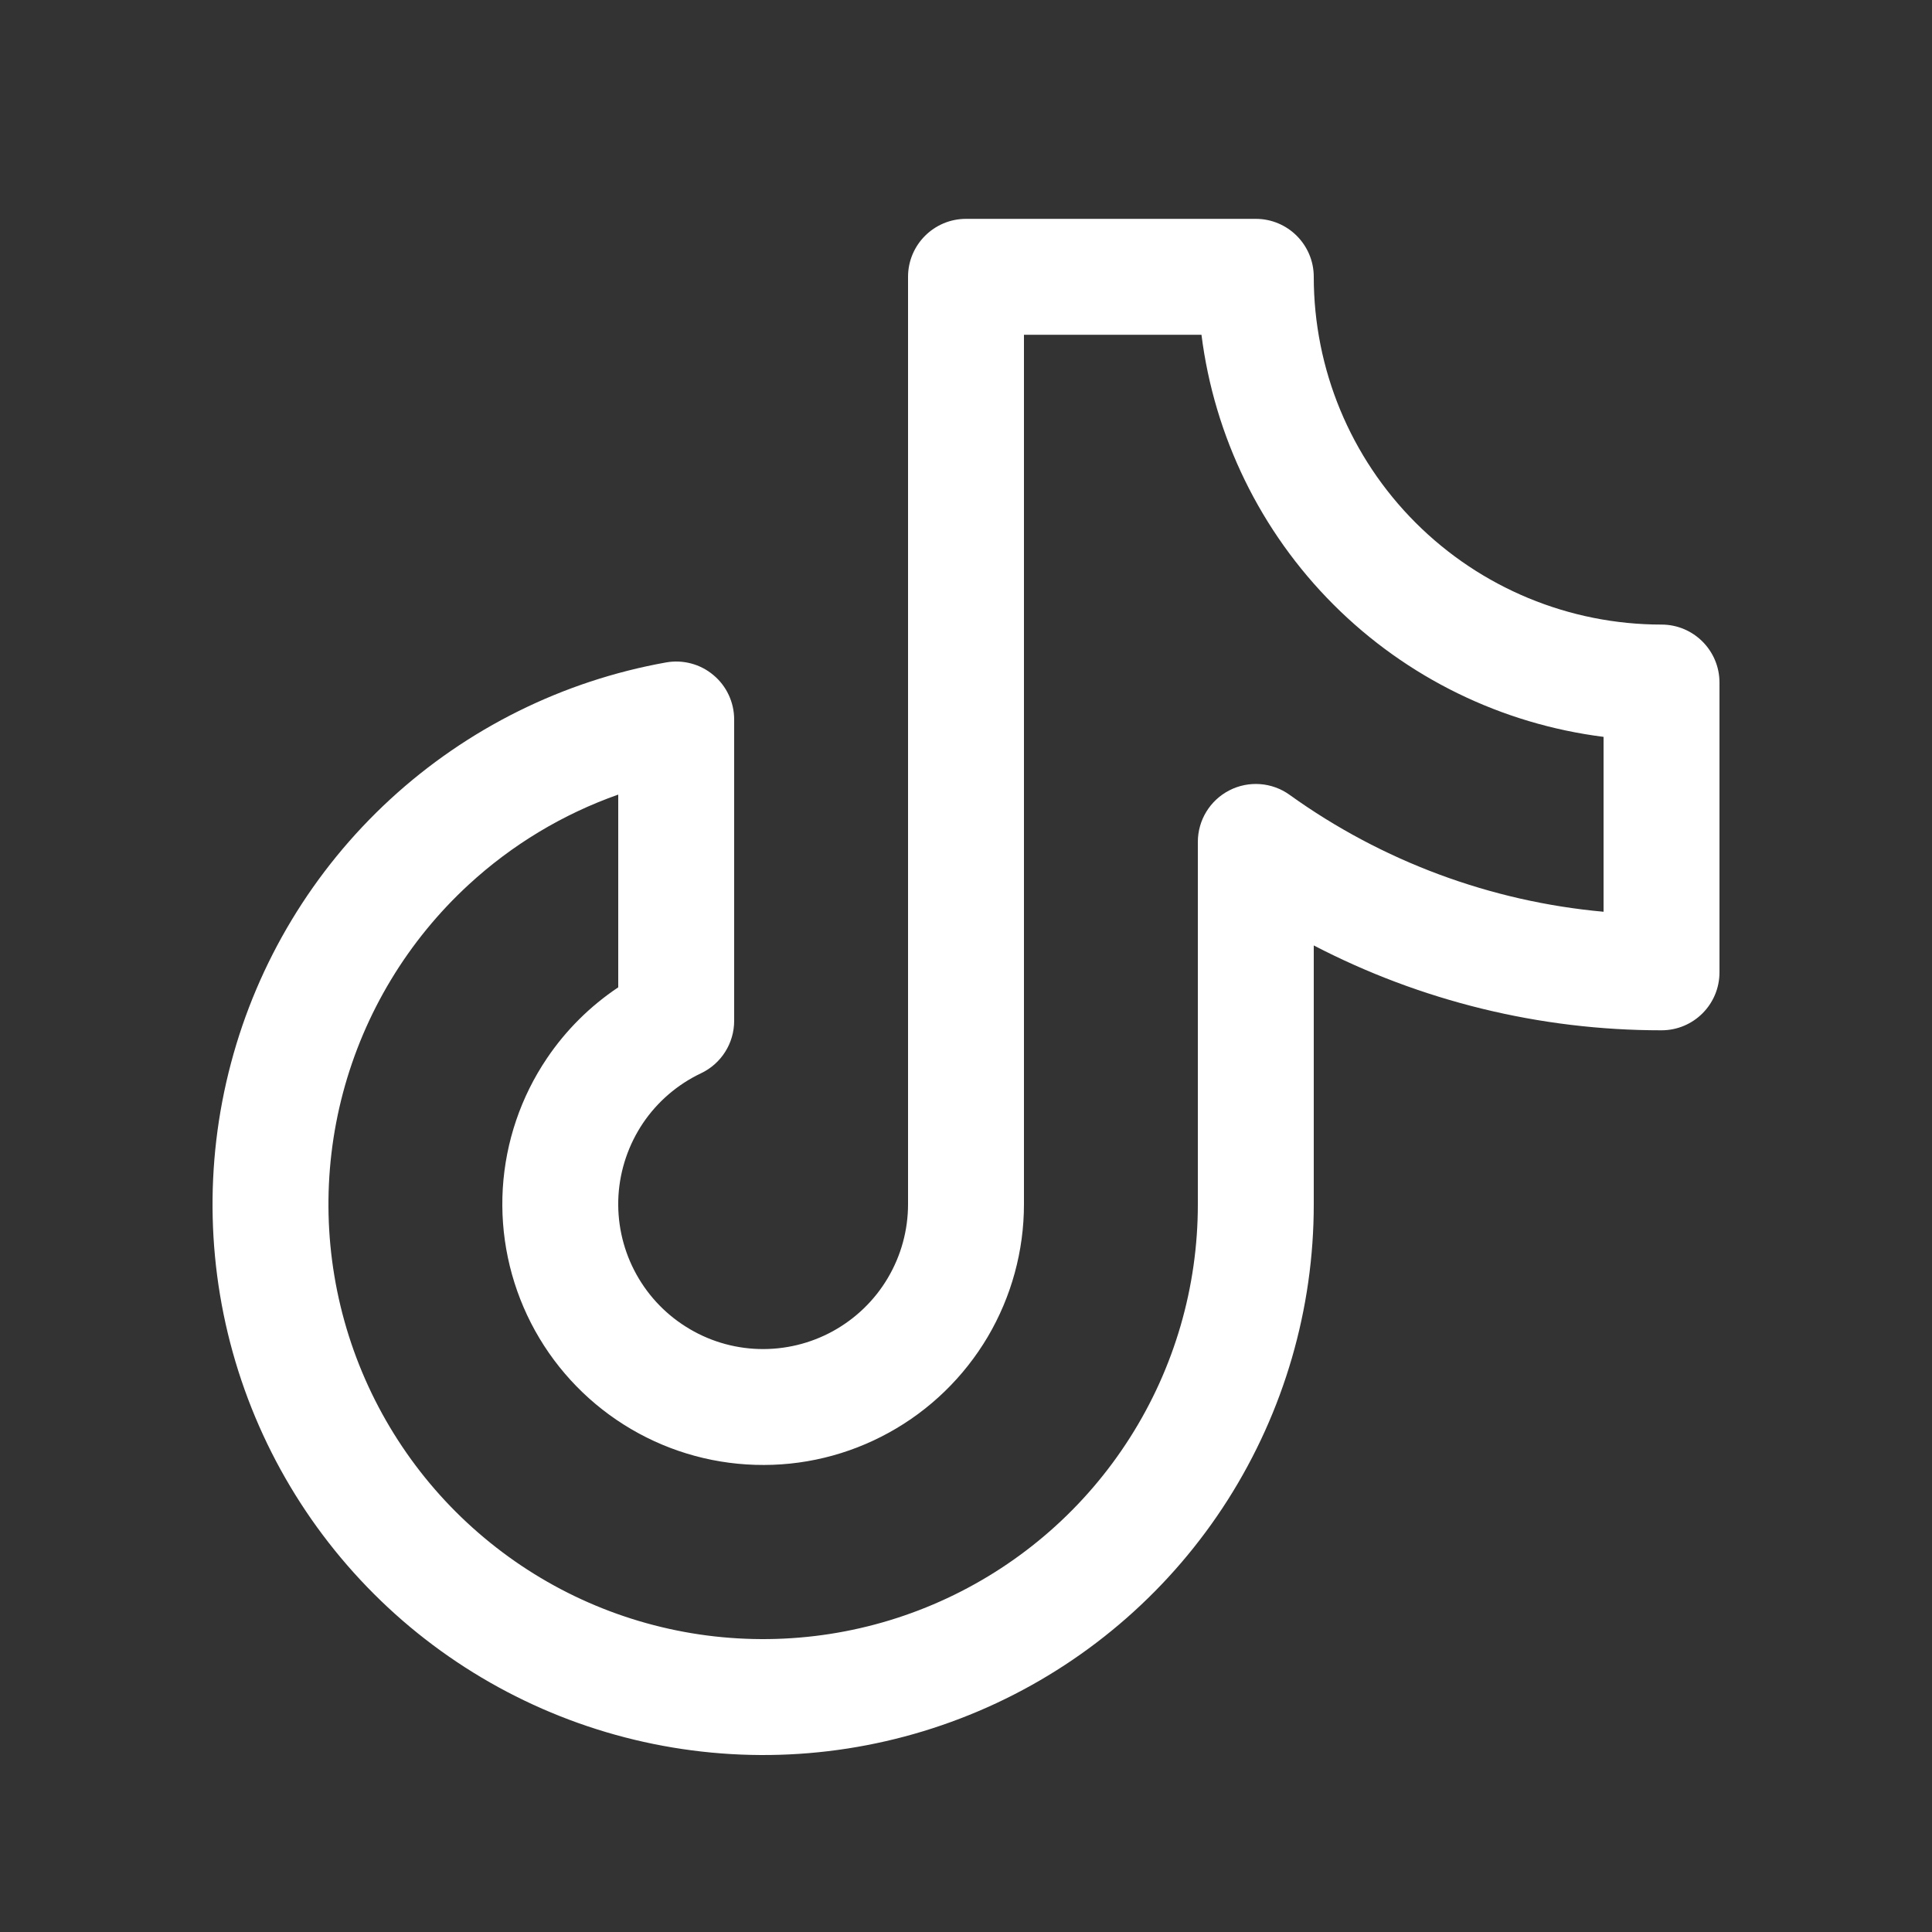 <svg width="25" height="25" viewBox="0 0 25 25" fill="none" xmlns="http://www.w3.org/2000/svg">
<rect x="0" y="0" width="25" height="25" fill="#333333" stroke="none"/>
<path fill-rule="evenodd" clip-rule="evenodd" d="M11.75 3.582C11.75 3.168 12.086 2.832 12.5 2.832H16.25C16.664 2.832 17 3.168 17 3.582C17 4.776 17.474 5.92 18.318 6.764C19.162 7.608 20.306 8.082 21.5 8.082C21.914 8.082 22.25 8.418 22.25 8.832V12.582C22.25 12.996 21.915 13.332 21.5 13.332C19.927 13.333 18.384 12.953 17 12.234V15.582C17.001 16.937 16.614 18.265 15.887 19.409C15.16 20.552 14.121 21.465 12.893 22.039C11.665 22.613 10.299 22.826 8.955 22.65C7.611 22.475 6.344 21.92 5.304 21.051C4.264 20.181 3.494 19.033 3.084 17.741C2.674 16.449 2.641 15.067 2.989 13.757C3.336 12.447 4.051 11.263 5.048 10.344C6.045 9.426 7.283 8.811 8.618 8.572C8.836 8.533 9.061 8.592 9.231 8.735C9.402 8.877 9.5 9.088 9.5 9.31V13.21C9.5 13.5 9.333 13.764 9.071 13.888C8.768 14.032 8.509 14.254 8.321 14.532C8.134 14.81 8.024 15.133 8.003 15.468C7.983 15.803 8.053 16.138 8.206 16.436C8.359 16.735 8.589 16.987 8.873 17.166C9.156 17.346 9.483 17.446 9.818 17.456C10.154 17.466 10.486 17.386 10.78 17.224C11.073 17.062 11.319 16.825 11.489 16.536C11.66 16.247 11.75 15.918 11.75 15.582V3.582ZM13.25 4.332V15.582C13.25 16.186 13.088 16.779 12.781 17.299C12.473 17.819 12.032 18.247 11.503 18.538C10.974 18.83 10.377 18.974 9.773 18.955C9.169 18.937 8.581 18.757 8.071 18.434C7.56 18.111 7.146 17.657 6.871 17.12C6.596 16.582 6.47 15.981 6.506 15.378C6.543 14.775 6.74 14.193 7.079 13.692C7.324 13.329 7.638 13.018 8 12.776V10.282C7.285 10.534 6.626 10.93 6.064 11.448C5.277 12.173 4.713 13.107 4.438 14.142C4.164 15.176 4.19 16.267 4.514 17.287C4.838 18.307 5.446 19.214 6.267 19.9C7.087 20.587 8.087 21.025 9.148 21.163C10.21 21.301 11.288 21.134 12.258 20.68C13.227 20.227 14.047 19.507 14.621 18.604C15.196 17.701 15.501 16.653 15.5 15.582V10.895C15.5 10.613 15.657 10.356 15.908 10.227C16.158 10.099 16.459 10.121 16.687 10.285C17.886 11.146 19.29 11.666 20.75 11.798V9.535C19.435 9.369 18.204 8.772 17.257 7.825C16.31 6.878 15.713 5.647 15.547 4.332H13.25Z" fill="white"/>
</svg>
